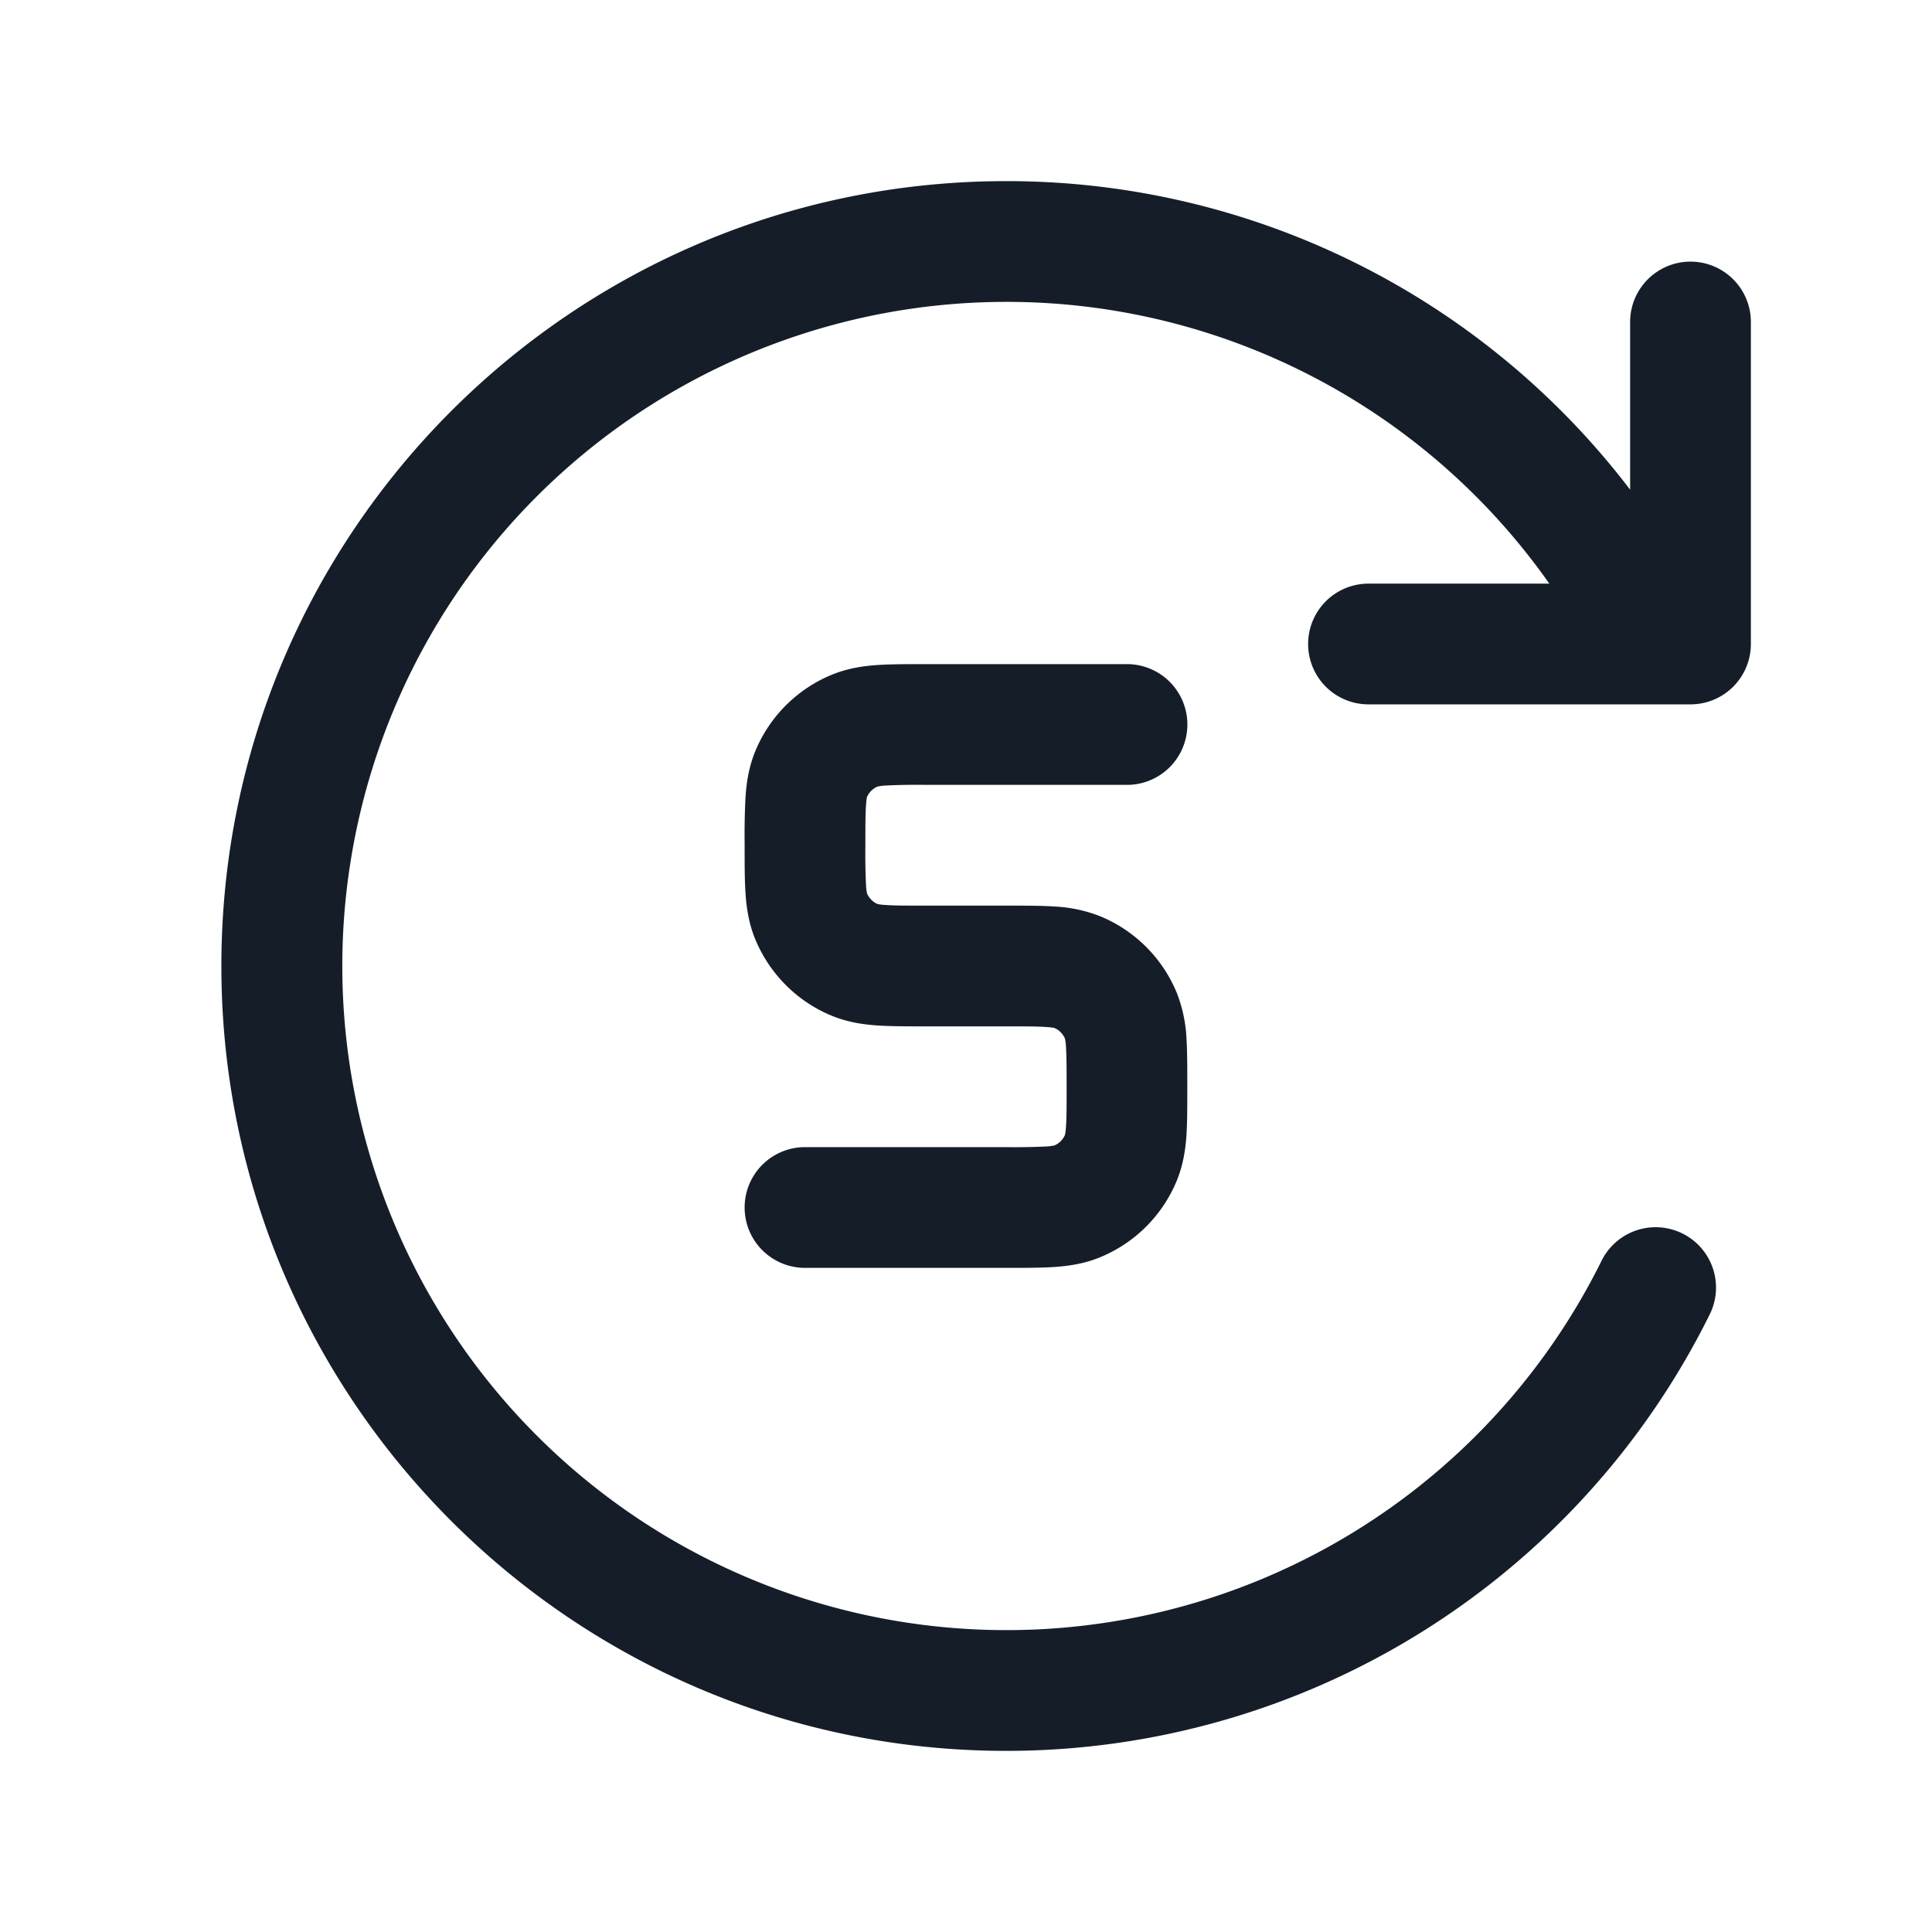 <svg viewBox="0 0 24 24" fill="none" xmlns="http://www.w3.org/2000/svg"><path fill-rule="evenodd" clip-rule="evenodd" d="M12.5 3.75a8.24 8.24 0 0 1 6.746 3.5H17a.75.75 0 1 0 0 1.5h4a.75.75 0 0 0 .75-.75V4a.75.75 0 0 0-1.5 0v2.083A9.735 9.735 0 0 0 12.5 2.25c-5.385 0-9.75 4.365-9.75 9.75s4.365 9.75 9.75 9.75a9.75 9.75 0 0 0 8.736-5.416.75.75 0 1 0-1.343-.668A8.25 8.25 0 1 1 12.5 3.75Zm-1 4.5h-.022c-.214 0-.411 0-.576.011-.178.012-.373.04-.572.122a1.75 1.75 0 0 0-.947.947c-.082.199-.11.394-.122.572a9.009 9.009 0 0 0-.011.576v.044c0 .214 0 .41.011.576.012.178.04.373.122.572.178.428.518.77.947.947.199.082.394.11.572.122.165.011.362.011.576.011H12.5c.243 0 .388 0 .496.008.067.004.095.01.102.012a.25.25 0 0 1 .131.131.638.638 0 0 1 .013.103c.007.108.008.253.008.496s0 .388-.008.496a.638.638 0 0 1-.013.103.25.25 0 0 1-.13.13.628.628 0 0 1-.103.013 8.256 8.256 0 0 1-.496.008H10a.75.75 0 0 0 0 1.5h2.522c.214 0 .41 0 .576-.011.178-.012.373-.04.571-.122a1.75 1.75 0 0 0 .948-.947c.082-.199.11-.394.122-.572.01-.165.01-.362.01-.576v-.044c0-.214 0-.41-.01-.576a1.781 1.781 0 0 0-.122-.572 1.75 1.75 0 0 0-.948-.947 1.781 1.781 0 0 0-.571-.122c-.165-.011-.362-.011-.576-.011H11.5c-.243 0-.388 0-.496-.008a.632.632 0 0 1-.103-.012.25.25 0 0 1-.13-.131.66.66 0 0 1-.013-.103 8.258 8.258 0 0 1-.008-.496c0-.243 0-.388.008-.496a.658.658 0 0 1 .012-.103.25.25 0 0 1 .131-.13.644.644 0 0 1 .103-.013 8.29 8.29 0 0 1 .496-.008H14a.75.75 0 0 0 0-1.5h-2.5Z" fill="#151E28"/></svg>